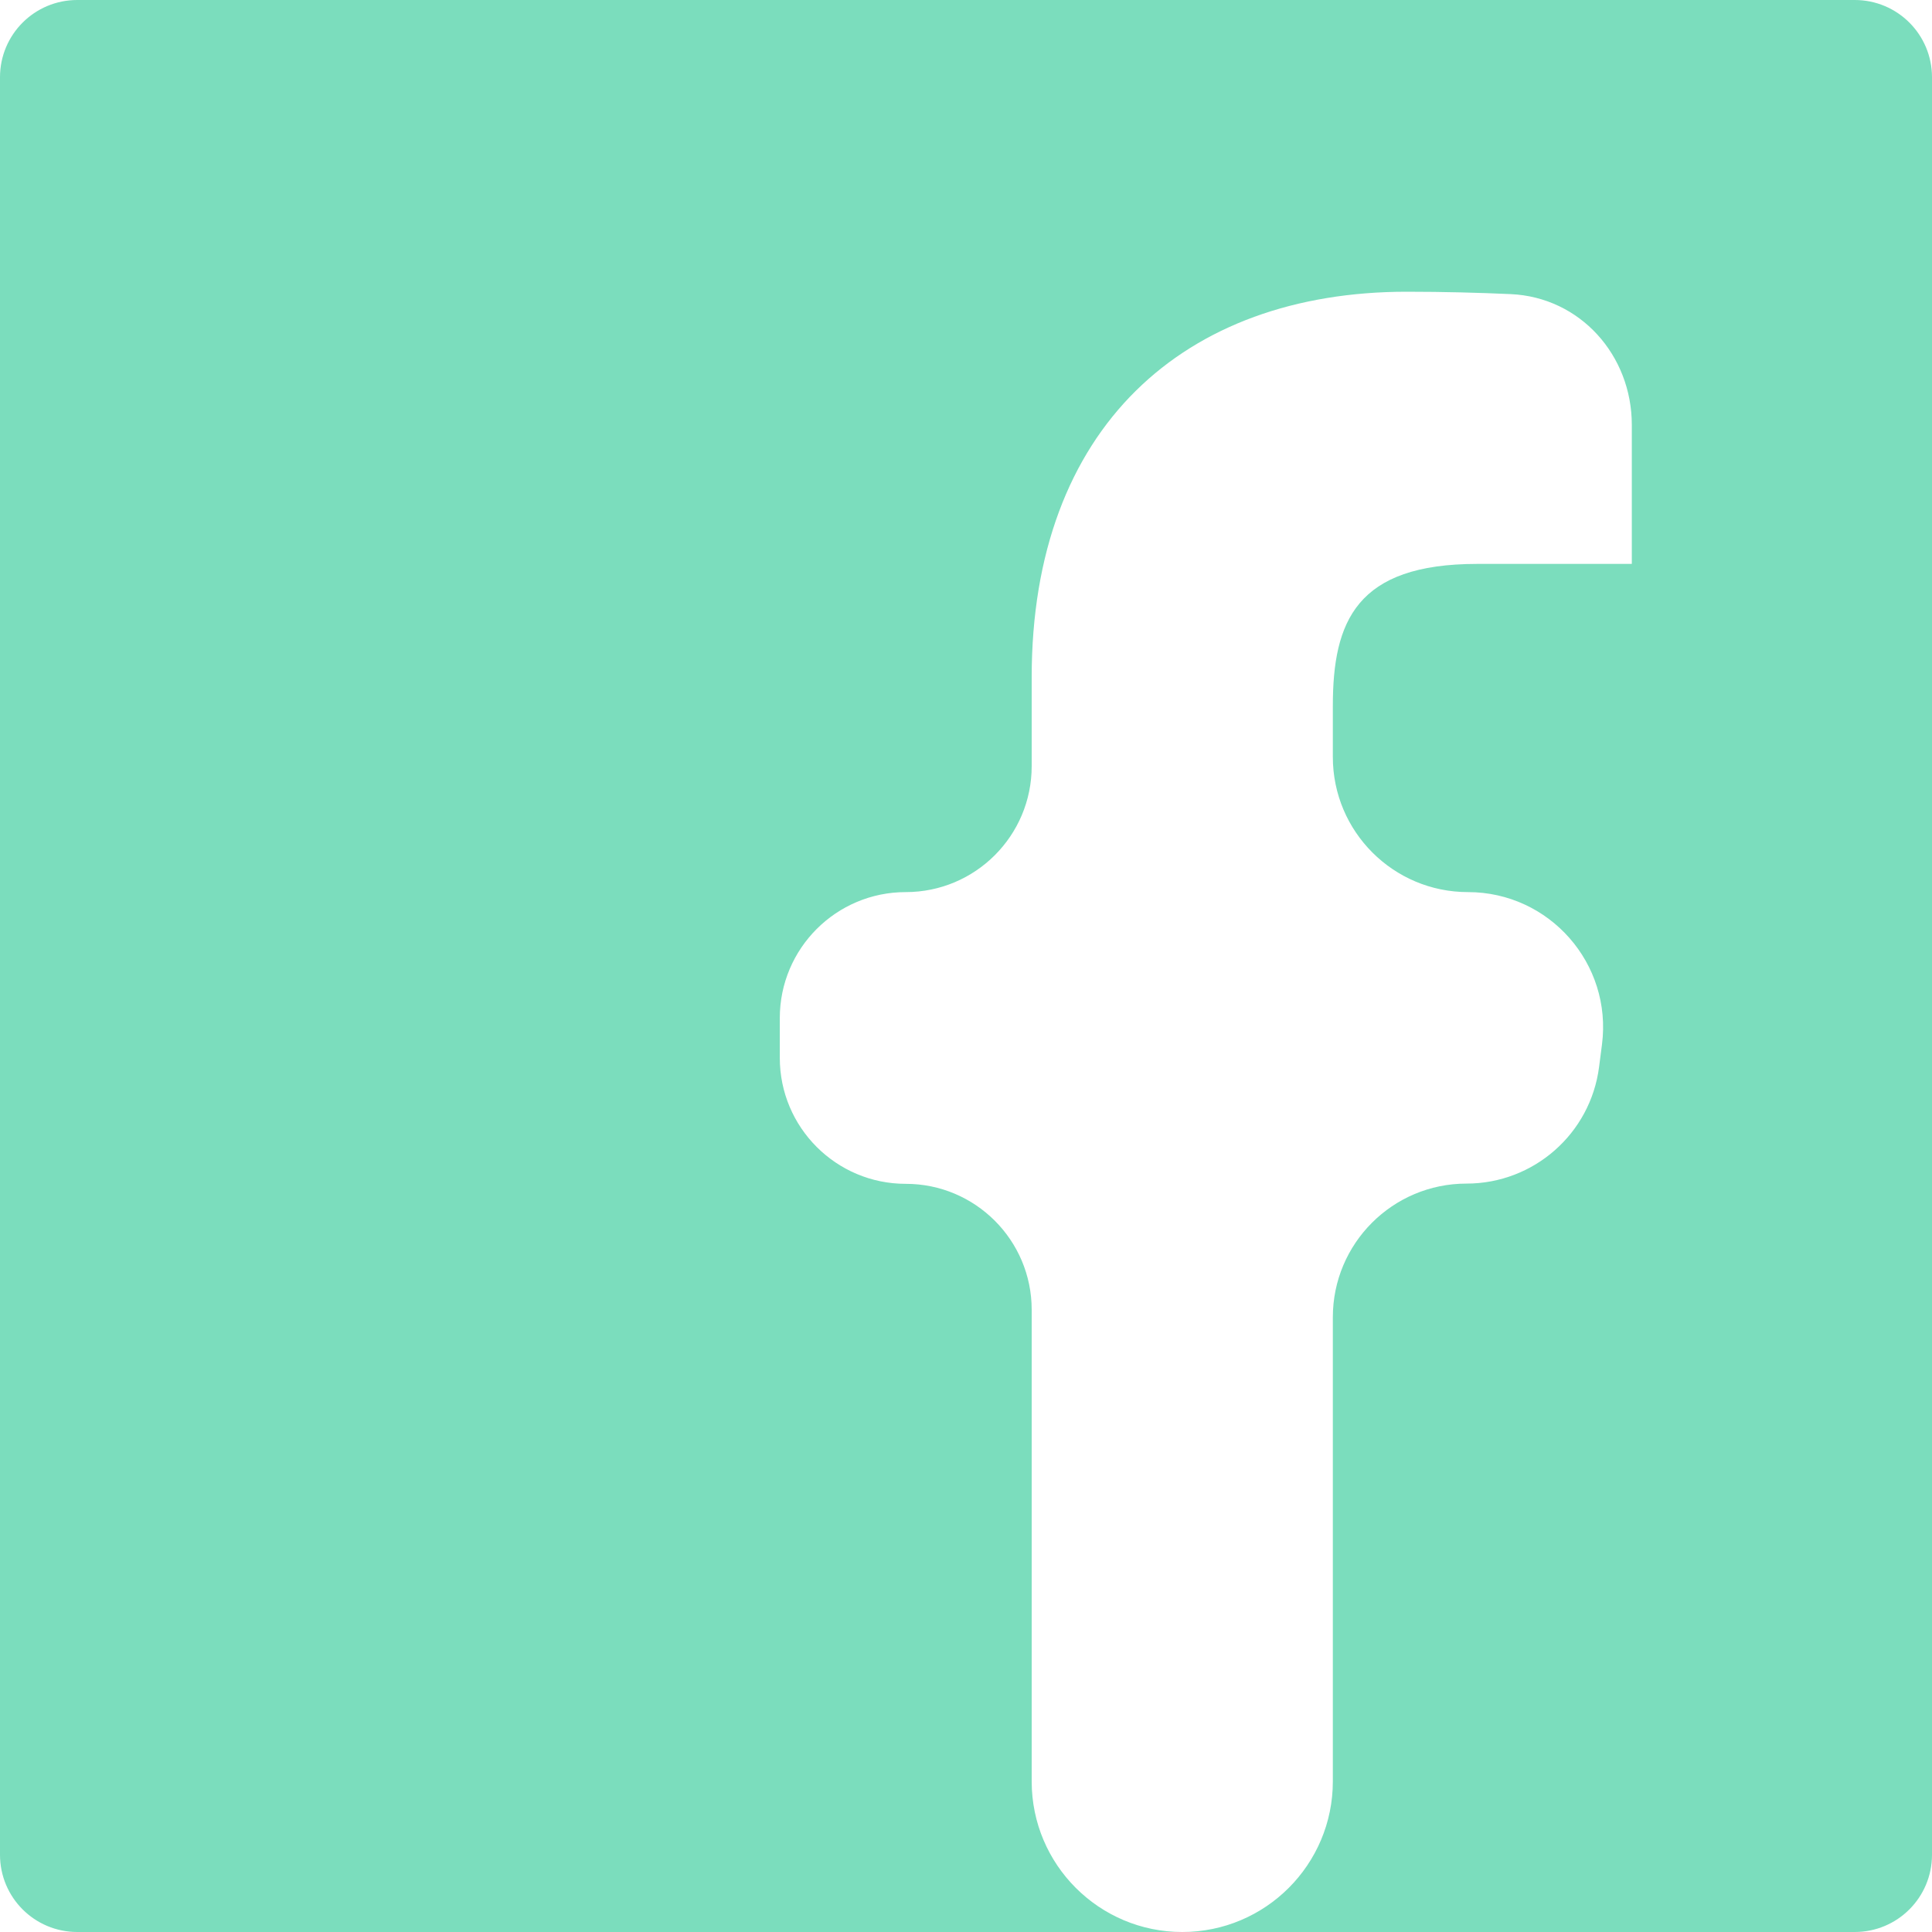 <svg width="455" height="455" viewBox="0 0 455 455" fill="none" xmlns="http://www.w3.org/2000/svg">
<path d="M436.8 0H18.2C8.133 0 0 8.133 0 18.2V436.8C0 446.867 8.133 455 18.2 455H436.8C446.867 455 455 446.867 455 436.8V18.2C455 8.133 446.867 0 436.8 0ZM384.248 132.803H347.904C319.41 132.803 313.893 146.339 313.893 166.246V178.274C313.893 195.849 328.141 210.096 345.716 210.096V210.096C364.91 210.096 379.736 226.962 377.276 245.998L376.59 251.301C374.562 266.996 361.197 278.744 345.371 278.744V278.744C327.986 278.744 313.893 292.838 313.893 310.223V419.538C313.893 439.123 298.016 455 278.432 455V455C258.847 455 242.97 439.123 242.97 419.538V308.462C242.97 292.081 229.691 278.801 213.31 278.801V278.801C196.929 278.801 183.649 265.522 183.649 249.141V239.757C183.649 223.376 196.929 210.096 213.31 210.096V210.096C229.691 210.096 242.97 196.817 242.97 180.436V159.478C242.97 100.726 278.858 68.705 331.297 68.705C340.056 68.705 348.38 68.933 355.776 69.266C372.151 70.003 384.304 83.664 384.304 100.055V132.746C384.304 132.778 384.279 132.803 384.248 132.803V132.803Z" fill="#7BDDBD"/>
</svg>
